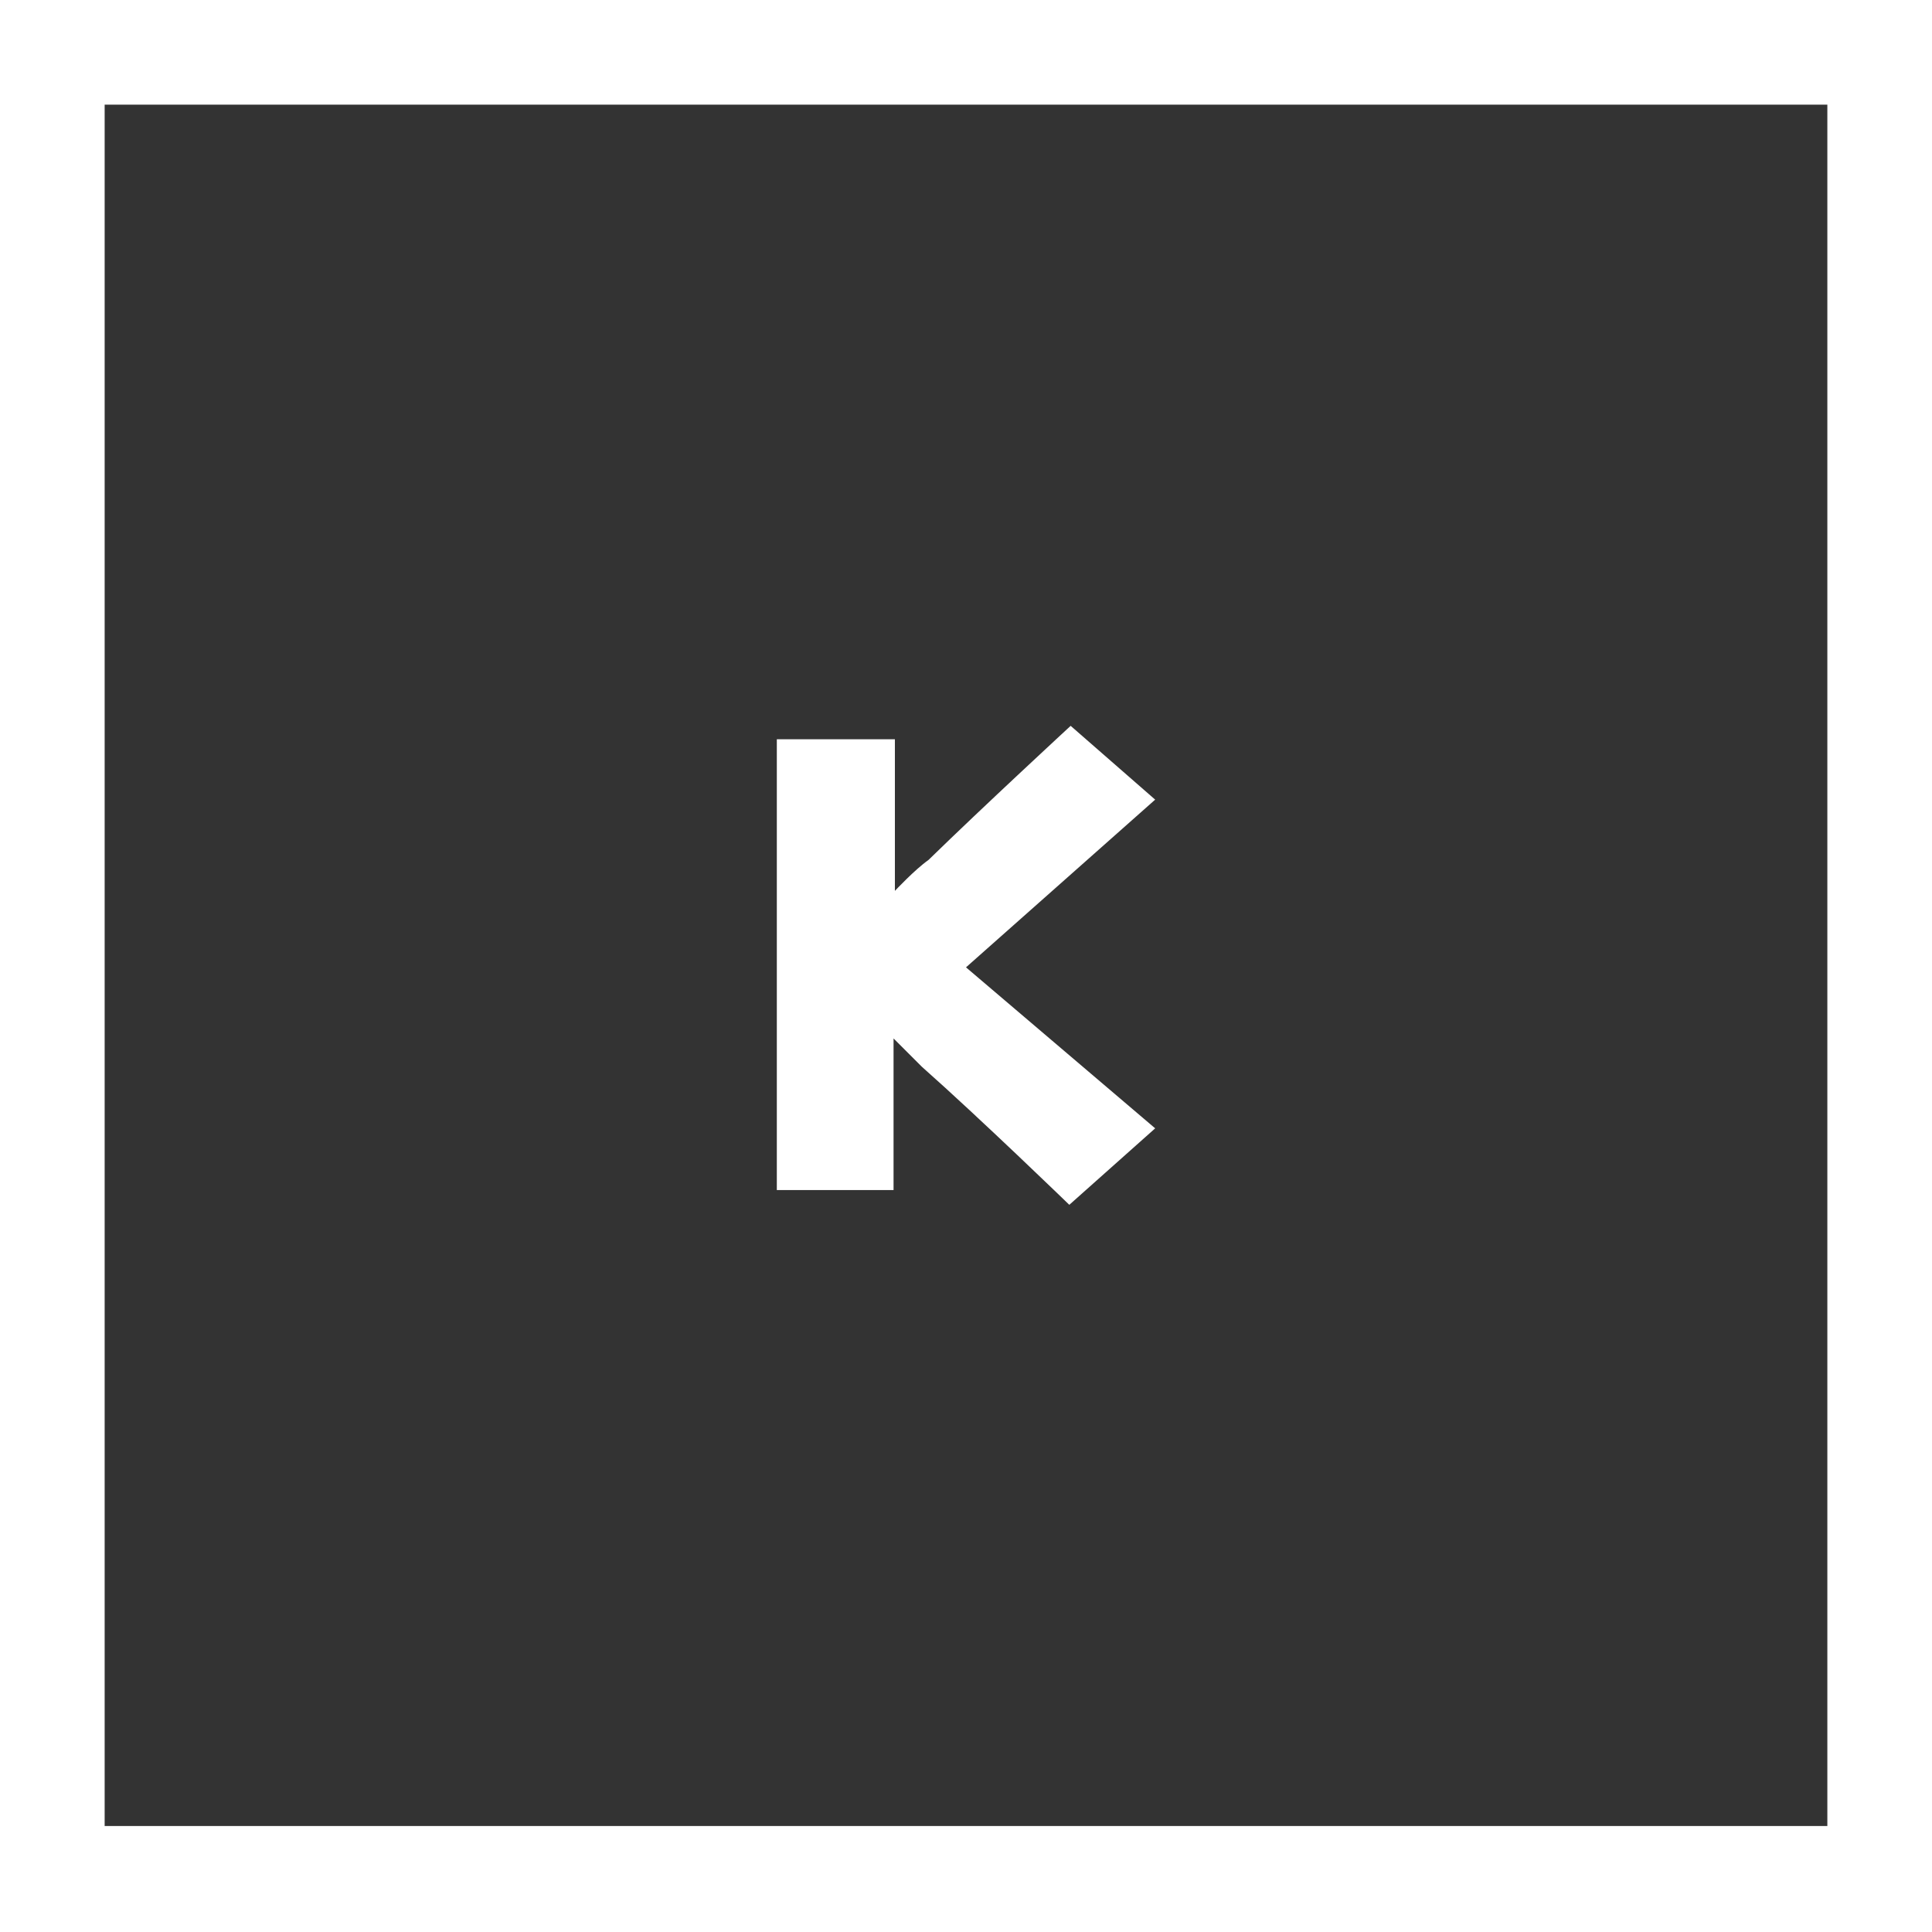 <?xml version="1.0" encoding="utf-8"?>
<!-- Generator: Adobe Illustrator 22.1.0, SVG Export Plug-In . SVG Version: 6.00 Build 0)  -->
<svg version="1.1" id="KATENNA" xmlns="http://www.w3.org/2000/svg" xmlns:xlink="http://www.w3.org/1999/xlink" x="0px" y="0px"
	 viewBox="0 0 144 144" style="enable-background:new 0 0 144 144;" xml:space="preserve">
<rect x="0" y="0" width="144" height="144" fill="#333333" stroke="none"/>
<style type="text/css">
	.st0{fill:#FFFFFF;}
</style>
<path id="K" class="st0" d="M79.7,89.8c0,0-6.6-6.4-11-10.3c-0.6-0.6-2.1-2.1-2.1-2.1c0,3.8,0,8.9,0,11.3h-8.7c0-3.9,0-29.7,0-33.6
	h8.8c0,2.5,0,7.6,0,11.3c0,0,1.5-1.6,2.5-2.3c4.1-4,10.6-10,10.6-10l6.3,5.5L72,72.1l14.1,12L79.7,89.8z"/>
<path id="Border" class="st0" d="M136.2,7.8v128.3H7.8V7.8H136.2 M144,0H0v144h144V0L144,0z"/>
</svg>
